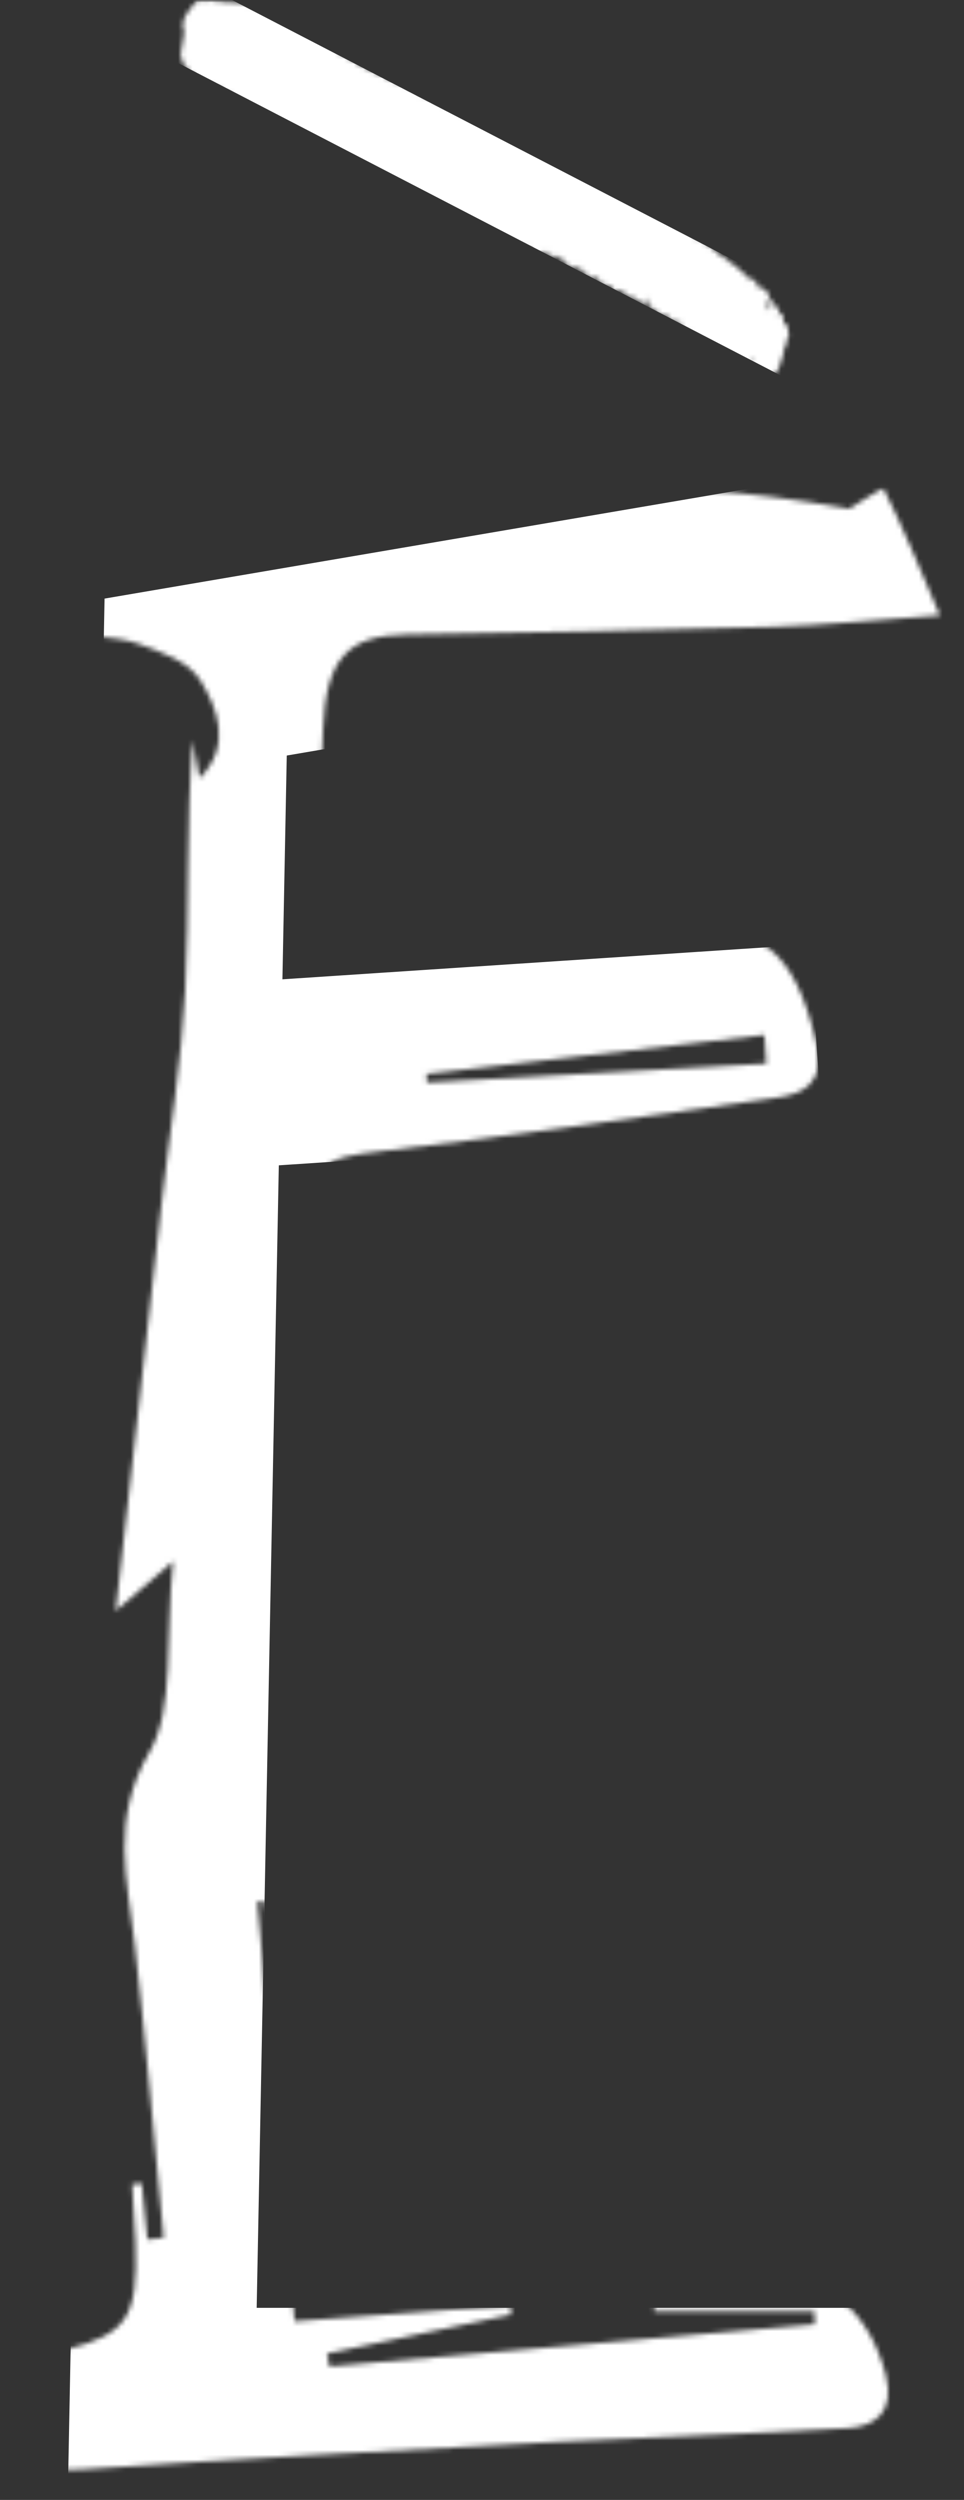 <svg width="203" height="526" viewBox="0 0 203 526" fill="none" xmlns="http://www.w3.org/2000/svg">
<rect x="0" y="0" width="203" height="526" fill="#333333" stroke="none"/>
<mask id="mask0_5983_64792" style="mask-type:luminance" maskUnits="userSpaceOnUse" x="0" y="0" width="203" height="525">
<path d="M202.638 0H0V524.187H202.638V0Z" fill="white"/>
</mask>
<g mask="url(#mask0_5983_64792)">
<mask id="mask1_5983_64792" style="mask-type:alpha" maskUnits="userSpaceOnUse" x="3" y="-1" width="195" height="521">
<path d="M29.848 459.431C30.25 463.356 30.632 467.301 31.034 471.226C32.179 471.107 33.325 470.967 34.45 470.848C32.461 450.306 30.732 429.744 28.381 409.262C26.793 395.375 23.175 382.902 31.516 368.557C36.762 359.531 34.792 344.588 36.44 328.529C31.476 332.812 29.164 334.805 24.361 338.949C27.697 309.342 30.812 281.567 33.948 253.793C35.656 238.65 38.209 223.568 38.993 208.346C39.877 190.952 39.194 173.459 40.56 155.746C41.023 158.277 41.485 160.807 42.008 163.736C48.982 156.842 45.666 148.813 42.229 143.214C39.656 139.01 33.787 137.157 29.084 135.424C23.878 133.491 17.145 134.706 13.306 131.16C10.01 128.111 7.739 119.464 8.985 114.802C9.99 111.036 16.924 109.522 21.245 107.012C21.627 108.068 22.009 109.124 22.391 110.18C20.924 110.757 19.456 111.335 17.989 111.893C18.029 112.531 18.05 113.188 18.09 113.826C29.325 112.71 40.54 111.594 53.866 110.259C50.65 107.55 49.203 106.334 47.153 104.601C91.069 102.11 134.322 98.843 178.781 107.051C180.208 106.215 185.917 102.509 186.057 102.788C190.017 110.638 193.434 118.906 197.936 129.466C184.409 130.423 173.596 131.558 162.783 131.877C137.076 132.634 111.369 133.112 85.663 133.491C73.161 133.67 68.659 138.532 68.016 153.455C67.493 165.569 67.131 177.723 66.287 189.817C65.684 198.444 68.357 202.368 75.794 201.711C98.245 199.738 120.715 198.105 143.146 195.934C160.069 194.3 167.345 199.978 171.827 219.145C173.978 228.35 168.832 230.223 163.285 231C135.689 234.925 108.093 238.989 80.437 242.197C67.594 243.671 66.106 244.428 65.584 259.671C63.795 311.135 62.026 362.619 60.237 414.083C60.177 415.976 59.896 417.869 59.534 421.774C57.986 413.167 56.78 406.532 55.594 399.917C55.132 400.017 54.65 400.117 54.188 400.196C56.76 429.166 59.333 458.156 62.026 488.421C76.98 487.325 92.215 486.209 107.47 485.093C107.53 485.731 107.571 486.389 107.631 487.026C94.707 489.756 81.784 492.505 68.88 495.235C69.041 496.131 69.202 497.028 69.362 497.925C103.43 494.976 137.498 492.027 171.566 489.078C171.546 488.162 171.526 487.225 171.485 486.309H137.8C137.779 485.532 137.739 484.755 137.719 483.998C141.699 483.5 145.678 483.001 152.572 482.145C147.125 481.009 144.533 480.471 141.92 479.933C141.92 479.554 141.92 479.176 141.92 478.777C148.834 478.777 155.768 478.538 162.682 478.837C174.681 479.355 183.103 486.687 186.52 499.638C188.65 507.747 183.967 510.577 178.641 510.915C158.12 512.17 137.558 512.748 117.037 513.824C83.653 515.597 50.288 517.331 16.924 519.622C9.206 520.16 4.422 517.59 3.337 508.385C2.232 499.06 7.759 495.952 14.01 494.358C26.753 491.091 29.104 487.624 28.521 471.884C28.36 467.779 28.059 463.695 27.818 459.61C28.501 459.551 29.184 459.471 29.868 459.411L29.848 459.431ZM161.376 223.787C161.235 221.775 161.114 219.782 160.974 217.77C137.257 220.5 113.54 223.229 89.823 225.959C89.843 226.556 89.883 227.154 89.904 227.772C113.721 226.437 137.558 225.122 161.376 223.787Z" fill="white"/>
<path d="M159.869 59.852C159.386 60.071 159.206 59.374 158.884 59.135C158.683 58.995 158.462 58.876 158.281 58.637C158.1 58.398 157.939 57.919 157.356 59.095C157.296 59.214 157.256 59.234 157.256 59.135C157.256 59.035 157.276 58.916 157.336 58.776C157.698 58.039 157.477 58.119 157.437 58.079C157.176 57.84 156.934 57.6 156.633 57.481C156.09 57.282 155.668 56.684 155.226 56.206C155.045 56.007 154.824 55.847 154.623 55.728C154.342 55.568 154.04 55.548 153.779 55.329C153.477 55.07 153.276 54.492 152.935 54.373C152.472 54.213 152.01 54.074 151.648 53.616C151.407 53.297 150.985 53.496 150.824 52.918C150.704 52.48 150.362 52.699 150.161 52.44C149.9 52.101 149.618 51.822 149.297 51.683C148.895 51.524 148.694 50.786 148.131 51.125C147.95 51.245 148.091 50.488 147.95 50.428C147.689 50.288 147.448 50.089 147.186 49.91C147.146 49.87 147.106 49.77 147.026 49.989C146.704 50.846 146.805 50.348 146.825 50.049C146.865 49.053 146.563 49.252 146.141 50.468C146.061 50.468 146.081 50.149 146.141 49.969C146.604 48.934 146.302 48.993 146.262 48.993C146.081 49.053 146.021 48.854 145.9 48.754C145.377 48.256 144.835 47.818 144.292 47.379C144.212 47.32 144.051 47.439 144.011 47.28C143.79 46.503 143.267 46.582 142.905 46.164C142.584 45.785 142.242 45.526 141.84 45.427C141.398 45.327 141.217 44.45 140.574 45.028C140.493 45.108 140.453 45.048 140.453 44.909C140.413 44.012 140.071 43.972 139.73 43.952C139.368 43.913 139.187 43.375 138.825 43.375C138.484 43.375 138.383 42.538 137.8 43.295C137.76 43.335 137.72 43.335 137.72 43.295C137.881 42.458 137.539 42.916 137.479 42.677C137.298 41.9 136.574 42.717 136.373 41.98C136.273 41.581 135.79 42.358 135.71 41.88C135.65 41.482 135.469 41.402 135.248 41.462C134.866 41.581 134.625 41.223 134.283 41.163C134.022 41.103 133.861 40.725 133.579 40.685C133.398 40.685 133.238 40.466 133.017 40.625C132.796 40.764 132.775 40.625 132.735 40.306C132.735 40.147 132.615 40.187 132.514 40.207C132.152 40.346 131.971 39.888 131.67 39.848C131.409 39.788 131.208 39.489 130.966 39.29C130.605 38.991 130.163 38.872 129.7 38.832C129.278 38.812 129.117 37.955 128.514 38.533C128.434 38.613 128.374 38.573 128.474 38.174C128.555 37.856 128.474 37.856 128.434 37.935C128.032 38.473 128.032 37.796 127.831 37.696C127.369 37.497 127.087 36.819 126.585 36.76C126.203 36.72 126.082 35.764 125.439 36.56C125.399 36.62 125.359 36.521 125.379 36.401C125.419 35.883 125.258 35.903 125.138 35.823C124.676 35.544 124.173 35.345 123.751 34.947C123.65 34.867 123.429 35.146 123.389 34.927C123.289 34.11 122.846 34.289 122.465 34.329C122.344 34.329 122.264 34.289 122.244 34.05C122.244 33.771 122.163 33.691 122.063 33.672C121.419 33.472 120.917 32.835 120.234 32.775C120.113 32.775 120.033 32.655 119.972 32.456C119.892 32.157 119.691 32.157 119.47 32.237C119.43 32.257 119.389 32.257 119.389 32.197C119.289 31.699 119.008 31.699 118.726 31.739C118.244 31.799 117.942 31.34 117.54 31.161C117.319 31.061 117.158 30.683 116.877 30.763C116.314 30.922 115.973 30.504 115.551 30.284C115.028 30.005 114.505 29.687 113.943 29.547C113.701 29.487 113.34 29.667 113.219 29.328C113.018 28.69 112.496 29.089 112.194 28.77C111.712 28.272 111.169 27.973 110.385 28.431C110.365 28.431 110.345 28.372 110.365 28.312C110.445 27.794 110.265 27.973 110.184 27.874C110.023 27.714 109.742 28.013 109.601 27.874C109.28 27.475 108.717 27.754 108.395 27.355C108.094 26.997 107.611 27.136 107.25 26.917C106.888 26.678 106.426 26.718 106.044 26.559C105.863 26.479 105.521 26.758 105.38 26.559C105.039 26.1 104.516 26.18 104.014 26.16C103.853 26.16 103.431 26.957 103.632 25.921H103.612C103.33 25.921 103.129 25.602 102.848 25.582C102.567 25.582 102.245 25.702 102.024 25.523C101.702 25.264 101.28 25.383 100.959 25.104C100.858 25.024 100.637 25.423 100.557 25.224C100.456 24.945 100.436 24.367 99.994 25.104C99.954 25.184 99.873 25.244 99.873 25.204C99.913 24.506 99.572 24.825 99.451 24.566C99.25 24.168 98.888 24.247 98.547 24.307C98.326 24.347 98.105 24.307 98.024 24.108C97.863 23.789 97.642 23.749 97.441 23.63C97.321 23.57 97.22 23.47 97.1 23.51C96.678 23.63 96.597 22.773 96.115 23.072C95.833 23.251 95.632 23.072 95.451 22.952C95.07 22.673 94.668 22.414 94.185 22.414C94.065 22.414 93.944 22.375 93.864 22.255C93.542 21.757 93.06 21.817 92.678 21.518C92.296 21.219 91.733 21.458 91.391 20.98C91.231 20.741 90.849 21.199 90.708 20.98C90.487 20.661 90.226 20.442 89.944 20.262C89.844 20.183 89.583 20.621 89.562 20.322C89.562 19.625 89.12 20.043 89.02 19.545C89 19.366 88.839 19.525 88.678 19.744C88.417 20.103 88.135 20.482 88.276 19.565C88.316 19.346 88.276 19.266 88.196 19.246C87.814 19.087 87.432 18.968 87.09 18.709C86.93 18.589 86.688 18.748 86.568 18.589C86.327 18.27 85.985 18.29 85.704 18.111C85.342 17.872 84.96 17.652 84.558 17.513C83.995 17.314 83.392 17.194 82.789 17.075C82.468 16.995 82.206 16.736 81.925 16.557C81.744 16.437 81.422 16.656 81.342 16.278C81.242 15.879 80.9 16.278 80.779 15.939C80.598 15.381 79.955 16.178 79.734 15.64C79.593 15.281 79.332 15.162 79.031 15.182C78.448 15.222 78.066 14.664 77.543 14.544C77.222 14.465 77.021 14.066 76.679 14.026C76.398 13.986 76.036 14.206 75.895 13.807C75.674 13.169 75.132 13.448 74.85 12.95C74.569 12.472 73.986 12.811 73.765 12.173C73.684 11.954 73.363 12.632 73.302 12.412C73.121 11.576 72.639 11.576 72.277 11.237C72.217 11.177 72.137 11.117 71.976 11.356C71.674 11.775 71.514 11.815 71.634 11.097C71.695 10.679 71.594 10.659 71.453 10.739C71.353 10.799 71.252 10.878 71.232 10.739C71.172 9.982 70.73 10.241 70.549 9.822C70.428 9.543 70.087 9.922 69.986 9.603C69.906 9.364 69.805 9.225 69.564 9.444C69.323 9.643 69.142 9.643 69.162 9.085C69.162 8.467 68.941 8.487 68.619 8.786C68.539 8.866 68.439 8.985 68.499 8.687C68.639 7.949 68.459 8.029 68.197 8.368C68.077 8.527 67.996 8.607 68.037 8.348C68.097 7.89 67.956 7.969 67.916 7.79C67.815 7.411 67.454 7.83 67.333 7.511C67.031 6.714 66.409 6.714 66.027 6.116C65.705 5.638 65.203 5.658 64.921 5.14C64.64 4.622 64.097 4.841 63.776 4.423C63.474 4.064 63.132 3.785 62.811 3.466C62.61 3.267 62.409 3.068 62.127 3.108C61.806 3.168 61.384 3.466 61.263 2.988C61.122 2.49 60.52 3.267 60.499 2.43C60.499 2.391 60.439 2.49 60.399 2.51C60.258 2.63 60.198 2.49 60.117 2.45C59.796 2.331 59.675 1.554 58.912 2.749C58.871 2.809 58.811 2.789 58.831 2.729C58.992 1.892 58.731 2.052 58.59 1.992C58.148 1.813 57.665 1.833 57.223 1.673C56.761 1.514 56.198 1.633 55.776 1.394C55.535 1.255 55.153 1.454 54.952 1.255C54.429 0.737 53.545 1.255 52.902 1.076C52.701 1.016 52.54 0.817 52.219 1.076C52.038 1.215 51.998 0.757 51.817 0.737C51.334 0.697 50.832 0.677 50.349 0.557C49.385 0.318 48.299 0.518 47.314 0.378C47.093 0.338 46.852 0.378 46.651 0.259C46.269 0.059 45.727 0.358 45.345 0.179C44.983 -0 44.521 0.119 44.159 -0C43.877 -0.08 43.475 0.179 43.154 0.179C42.732 0.179 42.39 -0.02 41.928 0.059C41.687 0.099 41.526 -0.1 41.064 0.597C40.762 1.056 40.42 1.454 40.099 1.773C39.838 2.052 39.496 2.65 39.235 2.968C39.054 3.187 38.732 3.865 38.612 4.423C38.451 5.18 38.451 5.658 38.571 5.817C38.772 6.096 38.812 6.754 38.632 7.73C38.491 8.507 38.33 9.324 38.25 10.021C38.169 10.599 37.928 11.576 38.049 11.715C38.25 11.974 38.109 13.03 38.531 12.811C38.652 12.751 38.752 12.99 38.531 13.727C38.451 14.026 38.451 14.206 38.612 13.907C38.973 13.249 39.014 13.688 39.074 13.787C39.315 14.146 39.456 14.743 39.737 15.003C39.938 15.182 40.079 15.58 40.34 15.441C40.621 15.301 40.662 15.58 40.702 15.959C40.702 16.039 40.702 16.158 40.762 16.078C41.124 15.72 41.164 16.298 41.425 16.258C41.767 16.198 41.747 17.075 42.129 16.955C42.249 16.915 42.45 16.676 42.511 16.855C42.812 17.533 43.254 17.852 43.837 17.772C44.099 17.732 44.219 18.011 44.501 17.951C44.983 17.832 45.124 18.669 45.686 18.35C45.827 18.27 45.968 18.27 46.048 18.43C46.35 18.987 46.812 19.067 47.294 19.107C47.515 19.107 47.777 19.027 47.897 19.266C48.118 19.765 48.5 19.884 48.761 20.243C48.983 20.541 49.304 20.621 49.545 20.88C49.746 21.099 50.008 21.179 50.249 21.319C50.671 21.578 51.173 21.617 51.475 22.155C51.917 22.932 52.621 22.972 53.163 23.47C53.565 23.829 54.048 23.948 54.409 24.347C54.59 24.546 54.691 25.124 55.012 24.865C55.475 24.486 55.394 25.463 55.776 25.323C56.078 25.224 56.118 26.001 56.359 26.16C56.459 26.24 56.66 26.08 56.701 26.299C56.841 26.877 57.283 26.698 57.484 27.136C57.706 27.654 58.148 27.595 58.409 28.013C58.53 28.212 58.67 28.372 58.851 28.412C59.133 28.451 59.394 28.551 59.414 29.248C59.414 29.468 59.474 29.607 59.575 29.547C59.977 29.368 60.158 29.746 60.298 30.304C60.419 30.882 60.901 30.504 61.022 31.081C61.082 31.38 61.384 31.002 61.424 31.281C61.524 31.819 61.585 32.456 62.107 31.858C62.127 31.819 62.148 31.898 62.148 31.938C62.208 32.356 62.208 32.914 62.63 32.337C62.751 32.177 62.73 32.376 62.71 32.576C62.65 33.034 62.71 33.114 62.811 33.253C62.972 33.532 63.253 33.472 63.394 33.791C63.635 34.309 63.997 34.508 64.338 34.767C64.881 35.166 65.444 35.465 65.966 35.923C66.147 36.082 66.348 36.262 66.509 36.441C66.67 36.62 66.891 36.72 67.032 37.039C67.212 37.477 67.494 37.696 67.835 37.736C67.996 37.736 67.896 38.394 68.097 38.214C68.519 37.836 68.619 38.493 69.041 38.115C69.343 37.856 69.182 38.712 69.343 38.792C69.644 38.912 69.865 39.33 70.288 39.071C70.489 38.951 70.649 39.111 70.71 39.43C70.81 40.227 71.534 39.21 71.674 39.828L71.715 39.788C71.815 40.027 72.177 39.45 72.318 39.629C72.418 39.768 72.458 40.047 72.579 40.147C72.9 40.386 73.262 40.565 73.604 40.785C73.664 40.824 73.725 40.824 73.845 40.625C74.147 40.107 74.348 40.167 74.669 39.549C74.85 39.21 74.87 39.45 74.77 39.828C74.508 40.745 74.73 40.585 74.83 40.725C74.87 40.804 74.991 40.645 75.031 40.804C75.151 41.442 75.433 41.681 75.734 41.84C75.835 41.9 75.935 41.84 76.136 41.482C76.337 41.123 76.478 40.904 76.337 41.562C76.297 41.741 76.297 41.88 76.337 41.821C76.699 41.422 76.679 42.06 76.88 42.139C77.342 42.319 77.945 42 78.327 42.438C78.649 42.797 79.011 43.076 79.412 43.175C79.935 43.315 80.458 43.554 81.181 43.076C81.262 43.016 81.342 43.076 81.242 43.395C81.081 44.012 81.242 43.913 81.302 44.012C81.483 44.231 81.744 44.211 81.985 44.211C82.206 44.211 82.086 45.088 82.407 44.789C82.769 44.431 82.789 45.287 83.312 44.291C83.332 44.251 83.372 44.271 83.372 44.331C83.352 45.048 83.593 45.008 83.834 45.028C84.498 45.068 84.9 45.905 85.523 46.104C85.864 46.224 85.985 47.081 86.749 45.825C86.789 45.766 86.809 45.845 86.809 45.925C86.829 46.602 87.05 46.802 87.311 46.802C87.834 46.802 88.296 47.001 88.739 47.24C89.141 47.459 89.402 48.117 90.085 47.499C90.085 47.499 90.125 47.499 90.125 47.539C90.125 48.575 90.668 48.037 91.01 48.037C91.251 48.037 91.532 47.977 91.693 48.136C91.995 48.415 92.356 48.475 92.658 48.754C92.939 49.033 93.241 49.232 93.944 48.037C94.065 47.838 94.105 47.877 94.045 48.176C93.823 49.093 94.045 49.013 94.205 48.914C94.668 48.635 94.708 49.571 95.21 49.193C95.371 49.073 95.653 48.714 95.673 49.133C95.693 49.631 96.055 49.212 96.095 49.671C96.095 49.85 96.235 49.671 96.376 49.372C96.457 49.212 96.597 48.953 96.597 48.993C96.678 49.511 97.1 49.093 97.26 49.392C97.481 49.83 97.582 49.79 98.125 49.093C98.165 49.033 98.205 49.053 98.205 49.133C98.165 49.531 98.205 49.551 98.426 49.073C98.647 48.595 98.708 48.794 98.708 49.093C98.708 49.212 98.607 49.571 98.688 49.511C99.069 49.173 99.09 50.029 99.592 49.252C99.652 49.153 99.692 49.153 99.692 49.272C99.692 50.268 100.094 50.229 100.436 50.189C100.999 50.129 101.341 50.767 101.984 50.488C102.788 50.149 103.371 50.587 104.094 50.527C104.255 50.527 104.476 50.248 104.637 50.229C104.838 50.189 104.717 50.846 104.878 50.866C105.22 50.946 105.642 50.786 105.923 51.125C106.104 51.364 106.406 51.265 106.627 51.404C106.928 51.583 107.31 51.464 107.632 51.544C108.013 51.643 108.375 51.842 108.797 51.803C109.059 51.783 108.998 52.879 109.621 51.683C109.722 51.464 109.702 51.723 109.662 51.922C109.621 52.062 109.521 52.36 109.601 52.321C109.983 52.042 110.043 53.018 110.687 51.822C110.787 51.643 110.807 51.703 110.847 51.743C110.988 51.862 111.129 51.942 111.29 52.002C111.571 52.081 111.692 52.58 111.913 52.839C111.973 52.918 111.993 53.098 112.094 53.078C112.315 53.018 112.556 52.978 112.737 53.078C113.159 53.297 113.822 52.779 114.083 53.476C114.124 53.556 114.184 53.516 114.304 53.357C114.726 52.779 115.048 52.699 115.189 53.038C115.43 53.596 115.691 54.174 116.194 53.895C116.616 53.656 116.777 54.293 117.259 53.835C117.601 53.516 117.38 54.931 117.862 54.233C117.882 54.194 117.882 54.293 117.902 54.353C117.942 54.871 118.425 54.054 118.364 54.851C118.364 54.851 118.405 54.791 118.425 54.771C118.726 54.472 118.887 54.612 118.947 55.03C118.987 55.23 118.987 55.528 119.108 55.508C119.49 55.449 119.691 55.947 119.992 56.106C120.234 56.246 120.475 56.485 120.837 56.166C121.098 55.947 121.038 56.764 121.46 55.907C121.46 55.907 121.46 56.007 121.46 56.026C121.62 56.544 121.821 56.863 122.203 56.764C122.384 56.724 122.545 56.764 122.706 56.704C122.867 56.664 122.605 57.461 122.786 57.381C123.148 57.222 123.289 57.82 123.61 57.78C123.872 57.74 123.972 57.999 123.751 58.975C123.851 58.975 123.972 58.338 124.113 58.378C124.434 58.497 124.756 58.657 125.299 57.999C125.339 57.939 125.399 57.959 125.399 58.039C125.399 58.577 125.68 58.318 125.66 58.916C125.66 59.135 125.741 59.015 125.841 58.876C126.062 58.497 126.103 58.676 126.143 58.876C126.223 59.254 126.263 59.772 126.505 59.712C126.786 59.633 127.087 59.414 127.148 60.011C127.148 60.071 127.208 60.051 127.248 59.971C127.63 59.354 127.67 59.832 127.751 60.171C127.791 60.31 127.871 60.211 127.932 60.211C128.153 60.27 128.454 60.031 128.635 60.171C128.856 60.35 128.977 60.888 129.238 60.968C129.539 61.067 129.72 61.625 130.243 60.968C130.444 60.709 130.323 61.466 130.504 61.267C130.966 60.729 130.966 61.625 131.268 61.605C131.409 61.605 131.61 61.386 131.67 61.645C131.791 62.183 132.032 62.402 132.353 62.362C132.514 62.362 132.615 62.542 132.755 62.502C133.057 62.422 133.077 63.279 133.62 62.323C133.7 62.183 133.74 62.223 133.74 62.402C133.579 63.956 134.464 62.602 134.524 63.558C134.866 62.701 134.826 63.319 134.846 63.498C134.886 63.837 135.207 63.279 135.248 63.578C135.388 64.395 135.851 64.016 136.474 62.602C136.474 63.179 136.052 64.833 136.715 63.877C136.775 63.777 136.755 64.076 136.735 64.255C136.695 64.853 137.077 65.231 137.358 64.773C137.599 64.395 137.659 64.474 137.559 65.032C137.499 65.351 137.519 65.471 137.659 65.212C137.981 64.654 138.021 64.953 138.122 65.112C138.262 65.371 138.262 66.048 138.524 65.949C138.624 65.909 138.805 65.71 138.805 65.889C138.785 67.085 139.549 65.71 139.75 66.228C139.89 66.606 140.252 66.427 140.514 66.467C140.835 66.507 141.056 66.885 141.297 67.144C141.418 67.284 141.679 67.064 141.639 67.742C141.599 68.4 142.041 68.061 142.443 67.284C142.061 68.36 142.242 68.18 142.403 68.081C142.483 68.041 142.564 67.881 142.664 67.662C143.247 66.367 142.724 68.758 143.247 67.662C143.287 67.583 143.347 67.662 143.267 67.881C142.966 68.838 143.227 68.519 143.287 68.639C143.388 68.778 143.629 68.519 143.609 68.957C143.589 69.436 143.709 69.436 143.87 69.416C143.971 69.416 144.031 69.515 144.111 69.475C144.393 69.376 144.373 70.113 144.694 69.874C145.116 69.555 145.136 70.671 145.719 69.794C145.739 69.754 145.759 69.794 145.759 69.874C145.699 70.511 145.9 70.452 146.041 70.551C146.483 70.87 146.905 71.269 147.327 71.607C147.428 71.687 147.428 72.205 147.769 71.269C147.83 71.089 147.89 71.129 147.87 71.288C147.789 72.085 147.97 72.165 148.191 72.165C148.292 72.165 148.412 72.026 148.493 72.145C148.714 72.504 149.096 72.424 149.337 72.723C149.478 72.902 149.618 73.121 149.819 73.161C149.98 73.181 150.342 72.743 150.141 73.779C150.141 73.819 150.141 73.859 150.181 73.819C150.543 73.281 150.563 73.779 150.724 73.918C151.307 74.377 152.01 74.436 152.553 74.975C152.935 75.353 153.357 75.692 153.859 75.652C154.08 75.652 154.141 76.449 154.804 74.895C154.382 76.09 154.523 76.269 154.643 76.29C154.904 76.349 155.166 76.429 155.387 76.648C155.527 76.788 155.809 76.489 155.909 76.768C155.99 76.987 155.909 77.605 156.13 77.505C156.492 77.326 156.593 77.903 156.794 78.162C156.874 78.262 156.955 78.382 157.075 78.302C157.256 78.162 157.658 77.405 157.336 78.68C157.336 78.72 157.356 78.74 157.377 78.76L157.879 79.079C157.879 79.079 157.959 79.159 158.02 78.979C158.361 78.083 158.361 78.401 158.261 78.979C158.221 79.258 158.261 79.258 158.321 79.338C158.603 79.816 159.105 79.637 159.286 80.394C159.326 80.553 159.427 80.533 159.507 80.573C159.567 80.593 159.688 80.334 159.668 80.215C159.608 79.856 159.788 79.716 159.869 79.577C160.03 79.358 160.07 79.457 159.929 79.975C159.869 80.215 159.748 80.593 159.889 80.414C160.07 80.195 160.05 80.414 159.969 80.772C159.929 81.031 160.01 80.972 160.03 81.051C160.15 81.35 160.512 80.593 160.673 80.633C160.814 80.673 160.793 81.29 161.195 80.175C161.195 80.135 161.276 80.095 161.276 80.115C161.497 80.493 161.899 80.215 162.301 79.936C162.442 79.836 162.562 79.736 162.743 79.079C163.024 78.103 163.185 77.903 163.225 78.401C163.266 78.8 163.527 78.561 163.668 78.242C164.15 77.186 164.532 75.851 164.934 74.596C164.974 74.456 164.974 74.277 164.974 74.138C165.014 73.44 165.195 73.062 165.497 72.882C165.416 72.444 165.597 71.906 165.838 71.288C166.12 70.571 166.28 69.993 166.039 69.993C165.959 69.993 165.919 69.794 165.959 69.535C166.079 68.758 165.939 68.639 165.798 68.519C165.657 68.379 165.497 68.3 165.336 68.22C165.195 68.14 164.994 68.101 165.014 67.642C165.054 66.387 164.673 66.248 164.411 65.749C164.351 65.65 164.17 65.809 163.969 66.268C163.889 66.467 163.808 66.686 163.788 66.566C163.768 66.487 163.828 66.307 163.889 66.108C164.11 65.471 164.049 65.311 164.009 65.072C163.929 64.733 163.668 65.012 163.587 64.694C163.467 64.215 163.346 63.598 162.663 65.052C162.602 65.172 162.562 65.152 162.582 65.032C162.582 64.893 162.643 64.753 162.703 64.654C163.045 64.036 163.024 63.737 162.964 63.498C162.924 63.359 162.884 63.219 162.823 63.199C162.643 63.139 162.562 62.522 162.04 64.056C161.959 64.295 161.798 64.554 161.658 64.953C161.577 65.172 161.376 65.63 161.457 65.112C161.517 64.694 161.597 64.275 161.517 64.076C161.497 63.996 161.537 63.797 161.678 63.538C161.798 63.299 162.04 62.861 162.12 62.462C162.18 62.084 162.08 62.064 161.899 62.283C161.879 62.303 161.879 62.223 161.879 62.163C161.758 61.346 161.356 61.406 161.095 60.968C161.035 60.868 160.974 60.828 160.854 60.928C160.633 61.127 160.592 60.888 160.492 60.689C160.311 60.31 160.17 59.732 159.447 61.087C159.869 59.971 159.809 59.633 159.648 59.732L159.869 59.852ZM158.442 75.154C158.442 75.154 158.583 74.994 158.502 75.313C158.422 75.652 158.341 75.732 158.261 75.771C158.14 75.851 158.08 75.771 157.959 75.592C158.181 75.393 158.301 75.253 158.422 75.154H158.442Z" fill="white"/>
</mask>
<g mask="url(#mask1_5983_64792)">
<path d="M198.98 115.561L41.203 142.458L34.168 505.079H198.98" stroke="white" stroke-width="39"/>
<path d="M36.179 227.136L171.847 218.17" stroke="white" stroke-width="39"/>
<path d="M13.065 -8.966L168.832 71.727" stroke="white" stroke-width="17"/>
</g>
</g>
</svg>
